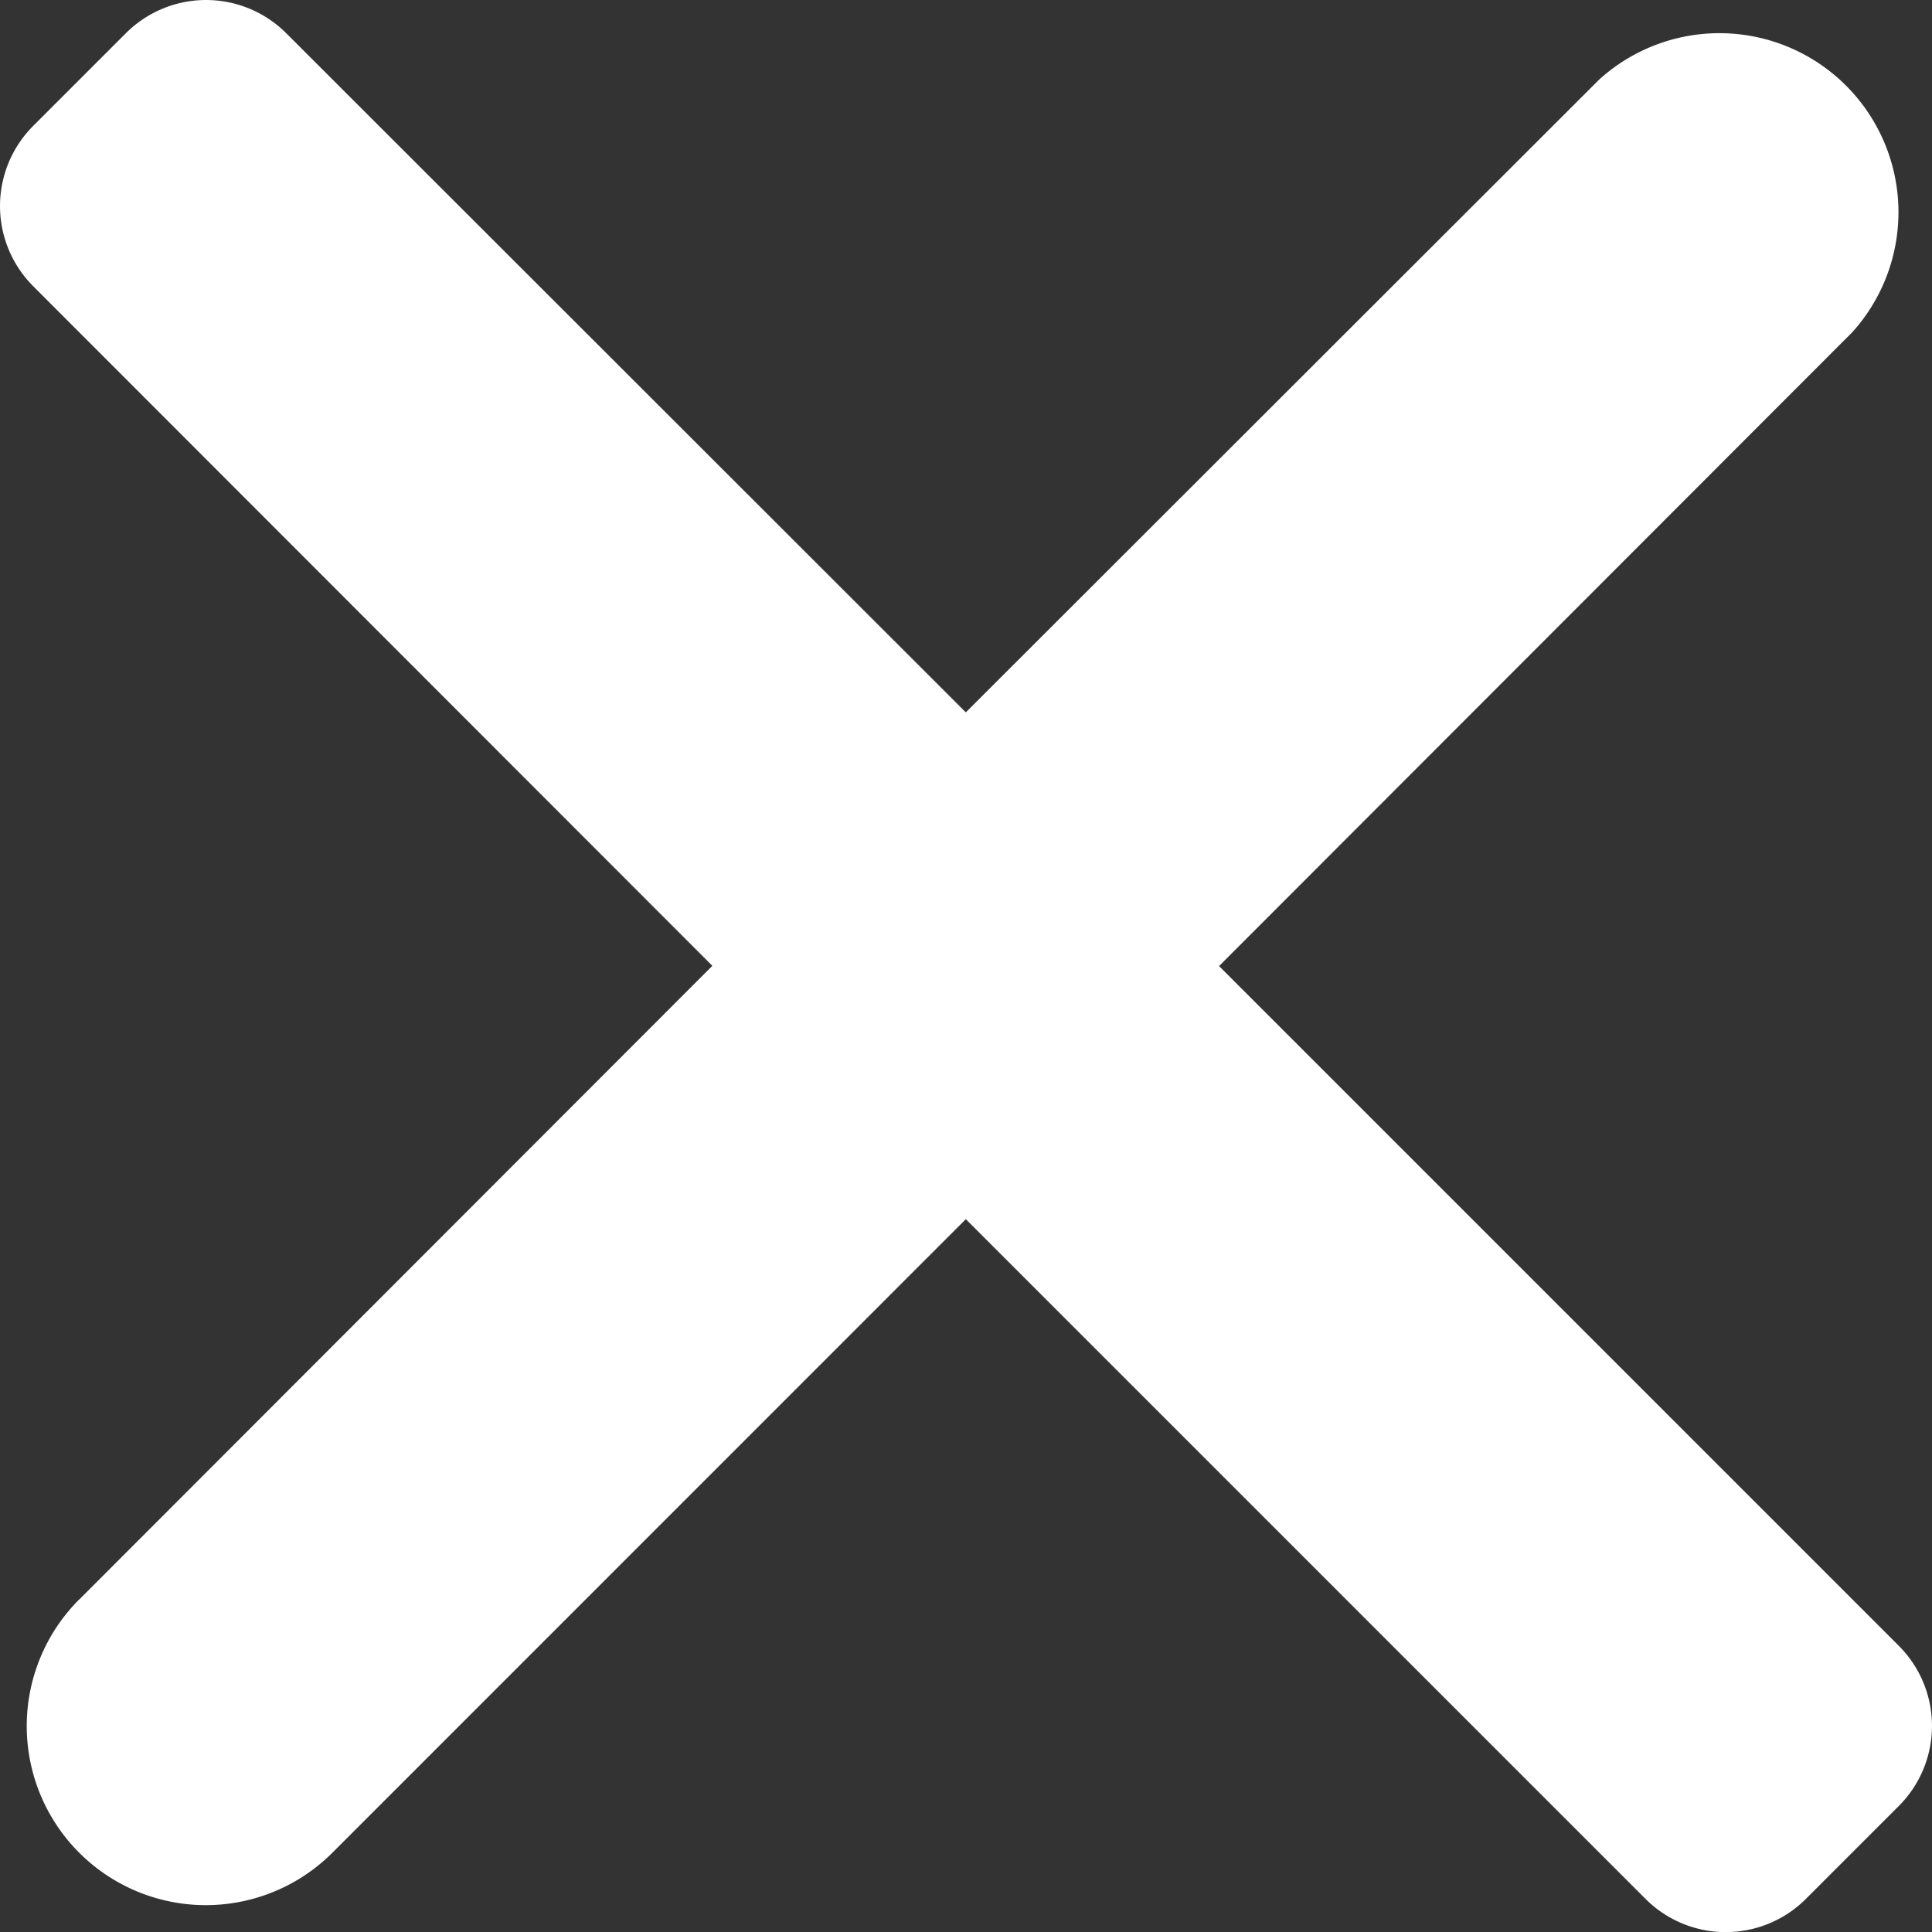 <svg xmlns="http://www.w3.org/2000/svg" viewBox="0 0 162.73 162.74"><rect x="0" y="0" width="162.73" height="162.74" fill="#333333" stroke="none"/><defs><style>.cls-1{fill:#fff;}</style></defs><g id="Layer_2" data-name="Layer 2"><g id="Layer_1-2" data-name="Layer 1"><g id="Plus_Icon" data-name="Plus Icon"><path id="Combined_Shape" data-name="Combined Shape" class="cls-1" d="M6.69,134.71,60,81.35,2.8,24.11a9.55,9.55,0,0,1,0-13.51l7.8-7.8a9.55,9.55,0,0,1,13.51,0L81.35,60,134.71,6.69A15.08,15.08,0,0,1,156,28L102.68,81.37l57.25,57.25a9.54,9.54,0,0,1,0,13.5l-7.82,7.82a9.55,9.55,0,0,1-13.51,0L81.35,102.69,28,156.05A15.08,15.08,0,0,1,6.67,134.72h0Z"/></g></g></g></svg>